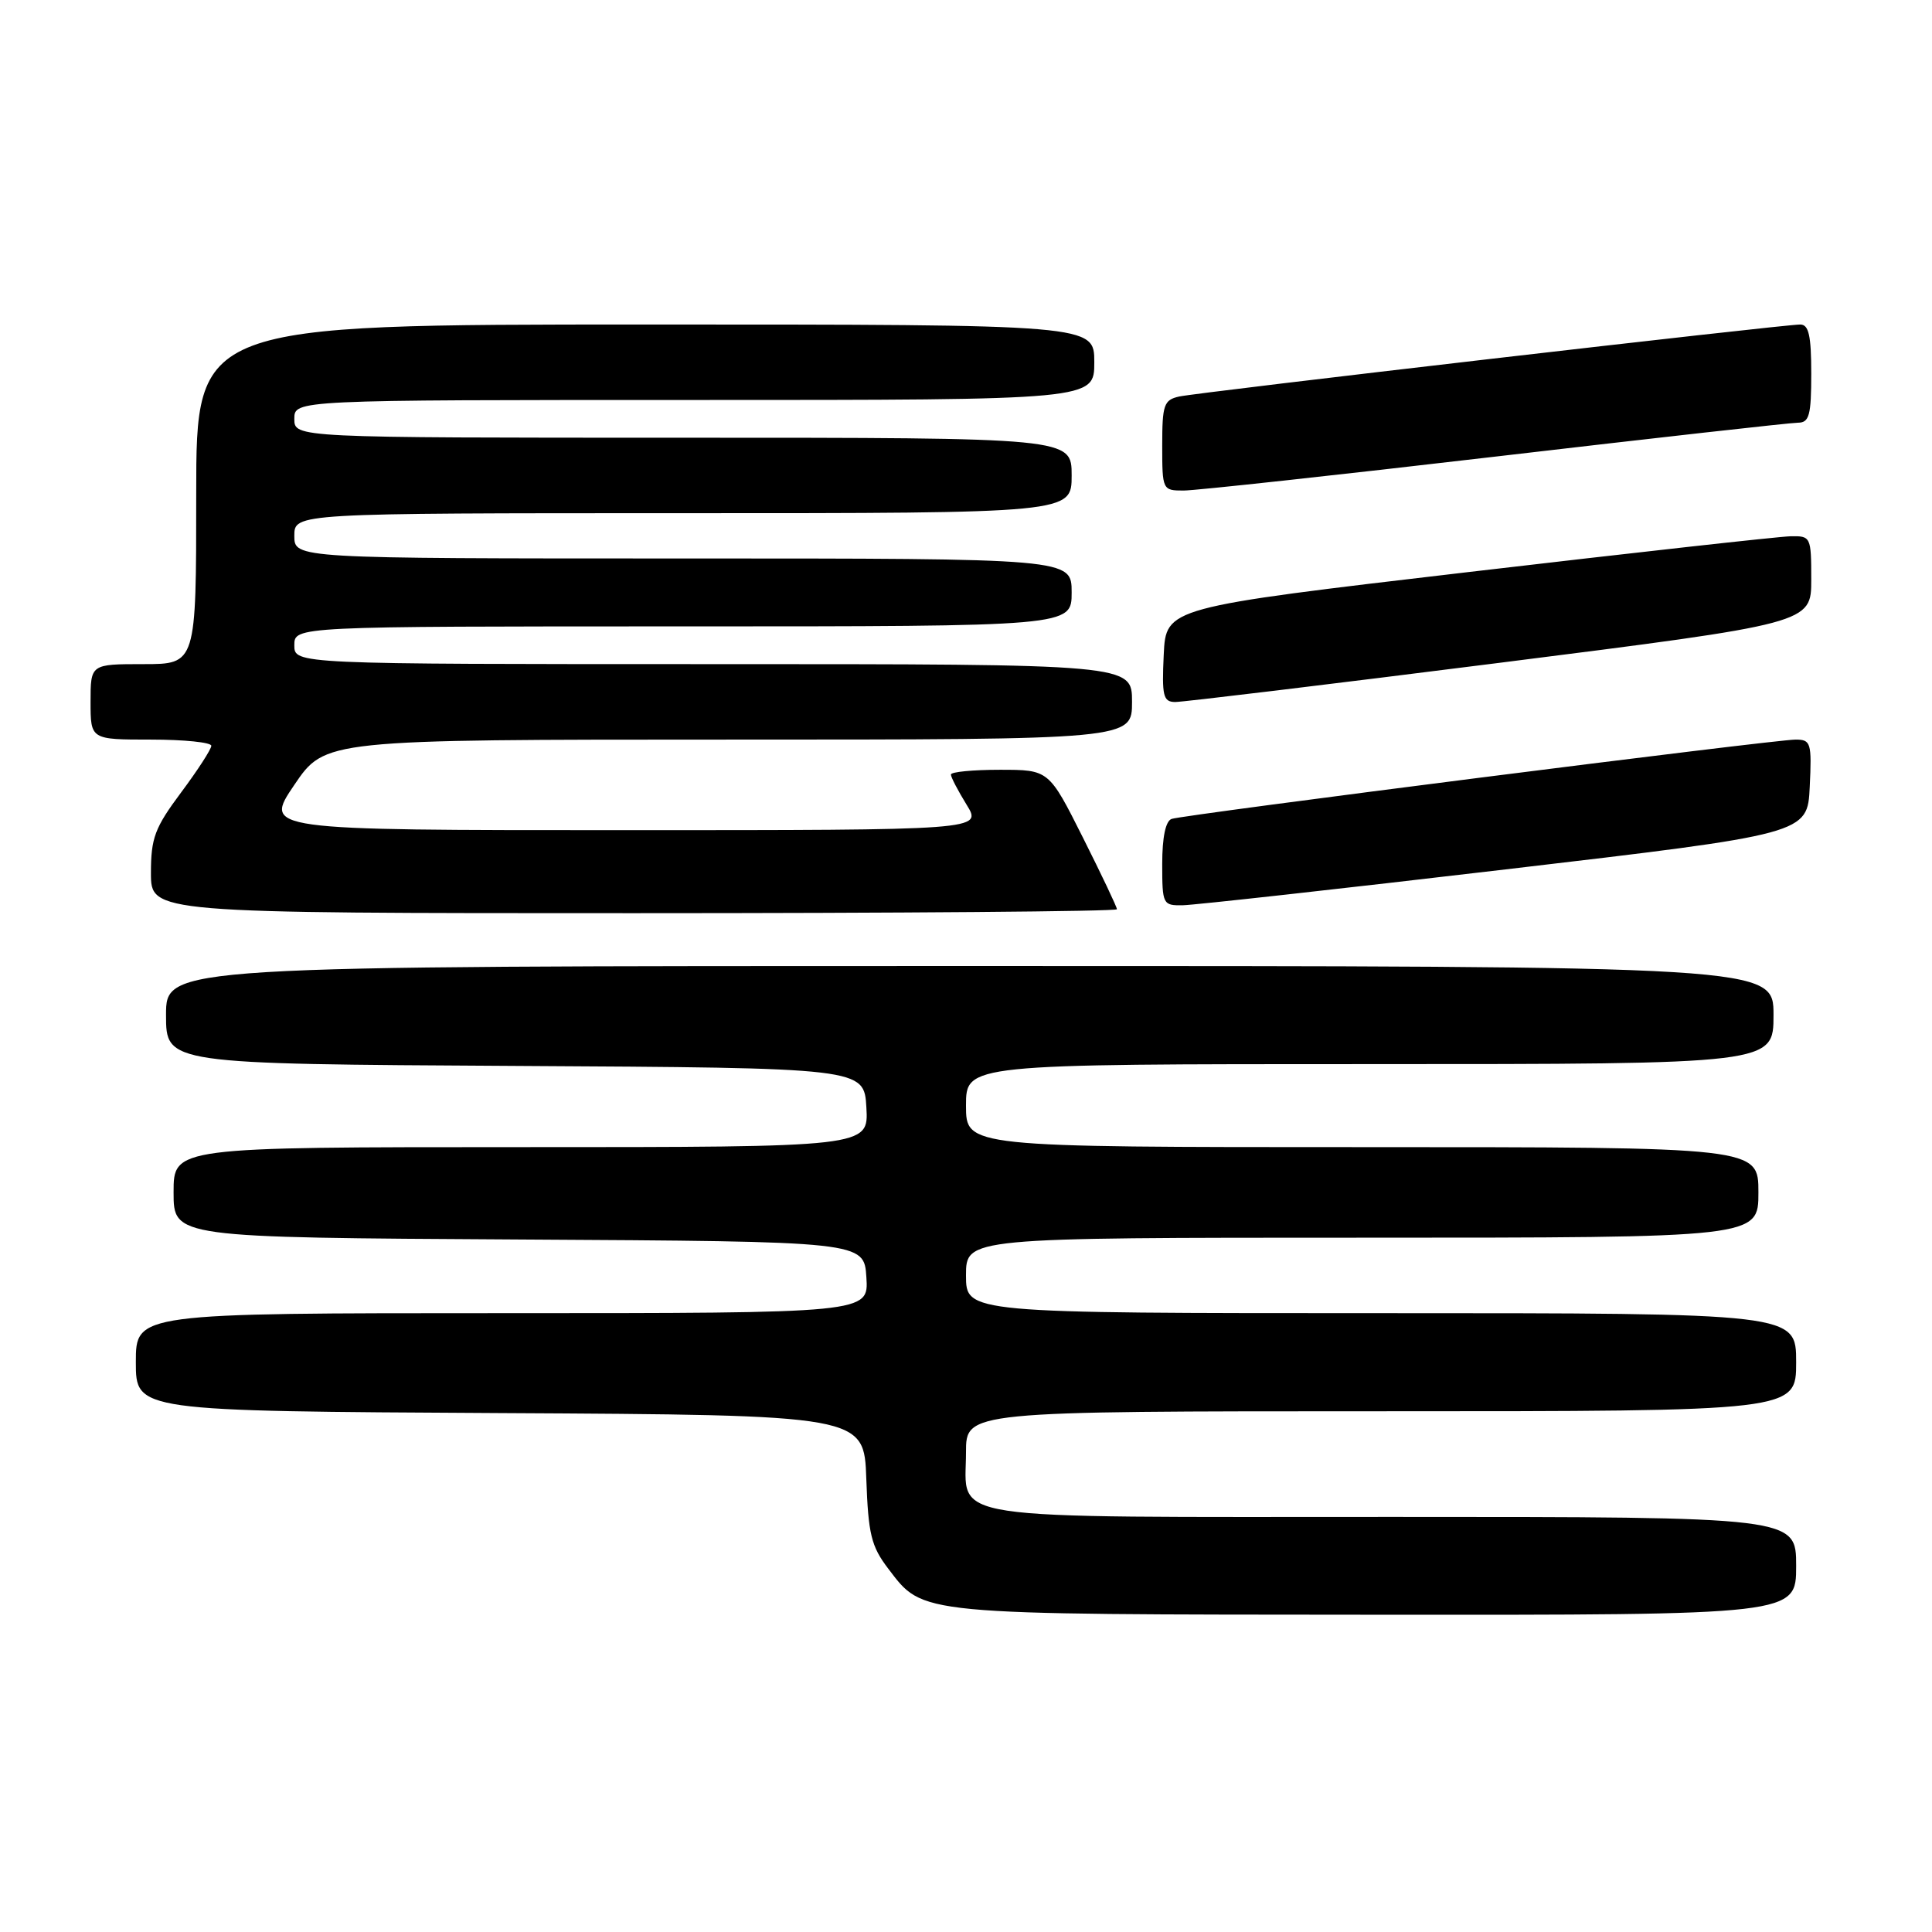 <?xml version="1.0" encoding="UTF-8" standalone="no"?>
<!DOCTYPE svg PUBLIC "-//W3C//DTD SVG 1.1//EN" "http://www.w3.org/Graphics/SVG/1.1/DTD/svg11.dtd" >
<svg xmlns="http://www.w3.org/2000/svg" xmlns:xlink="http://www.w3.org/1999/xlink" version="1.1" viewBox="0 0 256 256">
 <g >
 <path fill="currentColor"
d=" M 238.00 207.50 C 238.00 201.00 238.00 201.00 184.57 201.00 C 123.72 201.00 128.00 201.65 128.00 192.43 C 128.00 187.00 128.00 187.00 183.00 187.00 C 238.00 187.00 238.00 187.00 238.00 180.50 C 238.00 174.00 238.00 174.00 183.00 174.00 C 128.00 174.00 128.00 174.00 128.00 169.00 C 128.00 164.00 128.00 164.00 180.50 164.00 C 233.00 164.00 233.00 164.00 233.00 158.00 C 233.00 152.00 233.00 152.00 180.50 152.00 C 128.00 152.00 128.00 152.00 128.00 146.50 C 128.00 141.00 128.00 141.00 181.50 141.00 C 235.00 141.00 235.00 141.00 235.00 134.50 C 235.00 128.00 235.00 128.00 128.50 128.00 C 22.00 128.00 22.00 128.00 22.00 134.49 C 22.00 140.98 22.00 140.98 68.25 141.24 C 114.50 141.50 114.50 141.50 114.80 146.75 C 115.10 152.00 115.10 152.00 69.05 152.00 C 23.00 152.00 23.00 152.00 23.00 157.99 C 23.00 163.98 23.00 163.98 68.75 164.24 C 114.50 164.50 114.50 164.50 114.80 169.25 C 115.11 174.00 115.11 174.00 66.55 174.00 C 18.00 174.00 18.00 174.00 18.00 180.49 C 18.00 186.98 18.00 186.98 66.25 187.24 C 114.50 187.50 114.50 187.50 114.79 195.96 C 115.05 203.27 115.44 204.89 117.67 207.82 C 122.43 214.05 121.01 213.92 182.25 213.96 C 238.00 214.00 238.00 214.00 238.00 207.50 Z  M 148.00 120.48 C 148.00 120.19 145.97 115.92 143.49 110.98 C 138.98 102.00 138.98 102.00 132.49 102.00 C 128.92 102.00 126.00 102.28 126.00 102.63 C 126.00 102.98 126.94 104.78 128.08 106.63 C 130.16 110.00 130.16 110.00 82.54 110.00 C 34.93 110.00 34.93 110.00 39.00 104.00 C 43.07 98.00 43.07 98.00 96.54 98.00 C 150.00 98.00 150.00 98.00 150.00 93.00 C 150.00 88.00 150.00 88.00 94.50 88.00 C 39.00 88.00 39.00 88.00 39.00 85.50 C 39.00 83.00 39.00 83.00 90.50 83.00 C 142.00 83.00 142.00 83.00 142.00 78.50 C 142.00 74.00 142.00 74.00 90.50 74.00 C 39.00 74.00 39.00 74.00 39.00 71.00 C 39.00 68.00 39.00 68.00 90.50 68.00 C 142.00 68.00 142.00 68.00 142.00 63.00 C 142.00 58.00 142.00 58.00 90.50 58.00 C 39.00 58.00 39.00 58.00 39.00 55.50 C 39.00 53.00 39.00 53.00 92.00 53.00 C 145.00 53.00 145.00 53.00 145.00 48.00 C 145.00 43.00 145.00 43.00 85.50 43.00 C 26.00 43.00 26.00 43.00 26.00 65.50 C 26.00 88.00 26.00 88.00 19.00 88.00 C 12.00 88.00 12.00 88.00 12.00 93.00 C 12.00 98.00 12.00 98.00 20.00 98.00 C 24.40 98.00 28.00 98.37 28.00 98.82 C 28.00 99.27 26.20 102.05 24.00 105.00 C 20.51 109.68 20.00 111.03 20.00 115.68 C 20.00 121.00 20.00 121.00 84.00 121.00 C 119.20 121.00 148.00 120.77 148.00 120.48 Z  M 199.50 115.20 C 239.50 110.50 239.50 110.50 239.80 104.25 C 240.08 98.41 239.95 98.00 237.92 98.00 C 235.12 98.00 156.90 107.94 155.25 108.51 C 154.45 108.78 154.00 110.94 154.00 114.47 C 154.00 119.85 154.08 120.00 156.75 119.95 C 158.26 119.92 177.50 117.79 199.50 115.20 Z  M 198.75 87.82 C 240.00 82.60 240.00 82.60 240.00 76.80 C 240.00 71.13 239.94 71.00 237.25 71.06 C 235.74 71.09 216.50 73.23 194.50 75.81 C 154.50 80.50 154.50 80.50 154.20 86.75 C 153.94 92.20 154.13 93.00 155.70 93.02 C 156.69 93.03 176.06 90.69 198.75 87.82 Z  M 198.08 60.51 C 219.21 58.04 237.29 56.01 238.25 56.01 C 239.74 56.00 240.00 55.02 240.00 49.50 C 240.00 44.46 239.67 43.00 238.54 43.00 C 236.25 43.00 158.78 51.98 156.25 52.54 C 154.22 52.99 154.00 53.63 154.00 59.02 C 154.00 64.92 154.04 65.00 156.83 65.00 C 158.39 65.00 176.95 62.98 198.08 60.51 Z "/>
</g>
</svg>